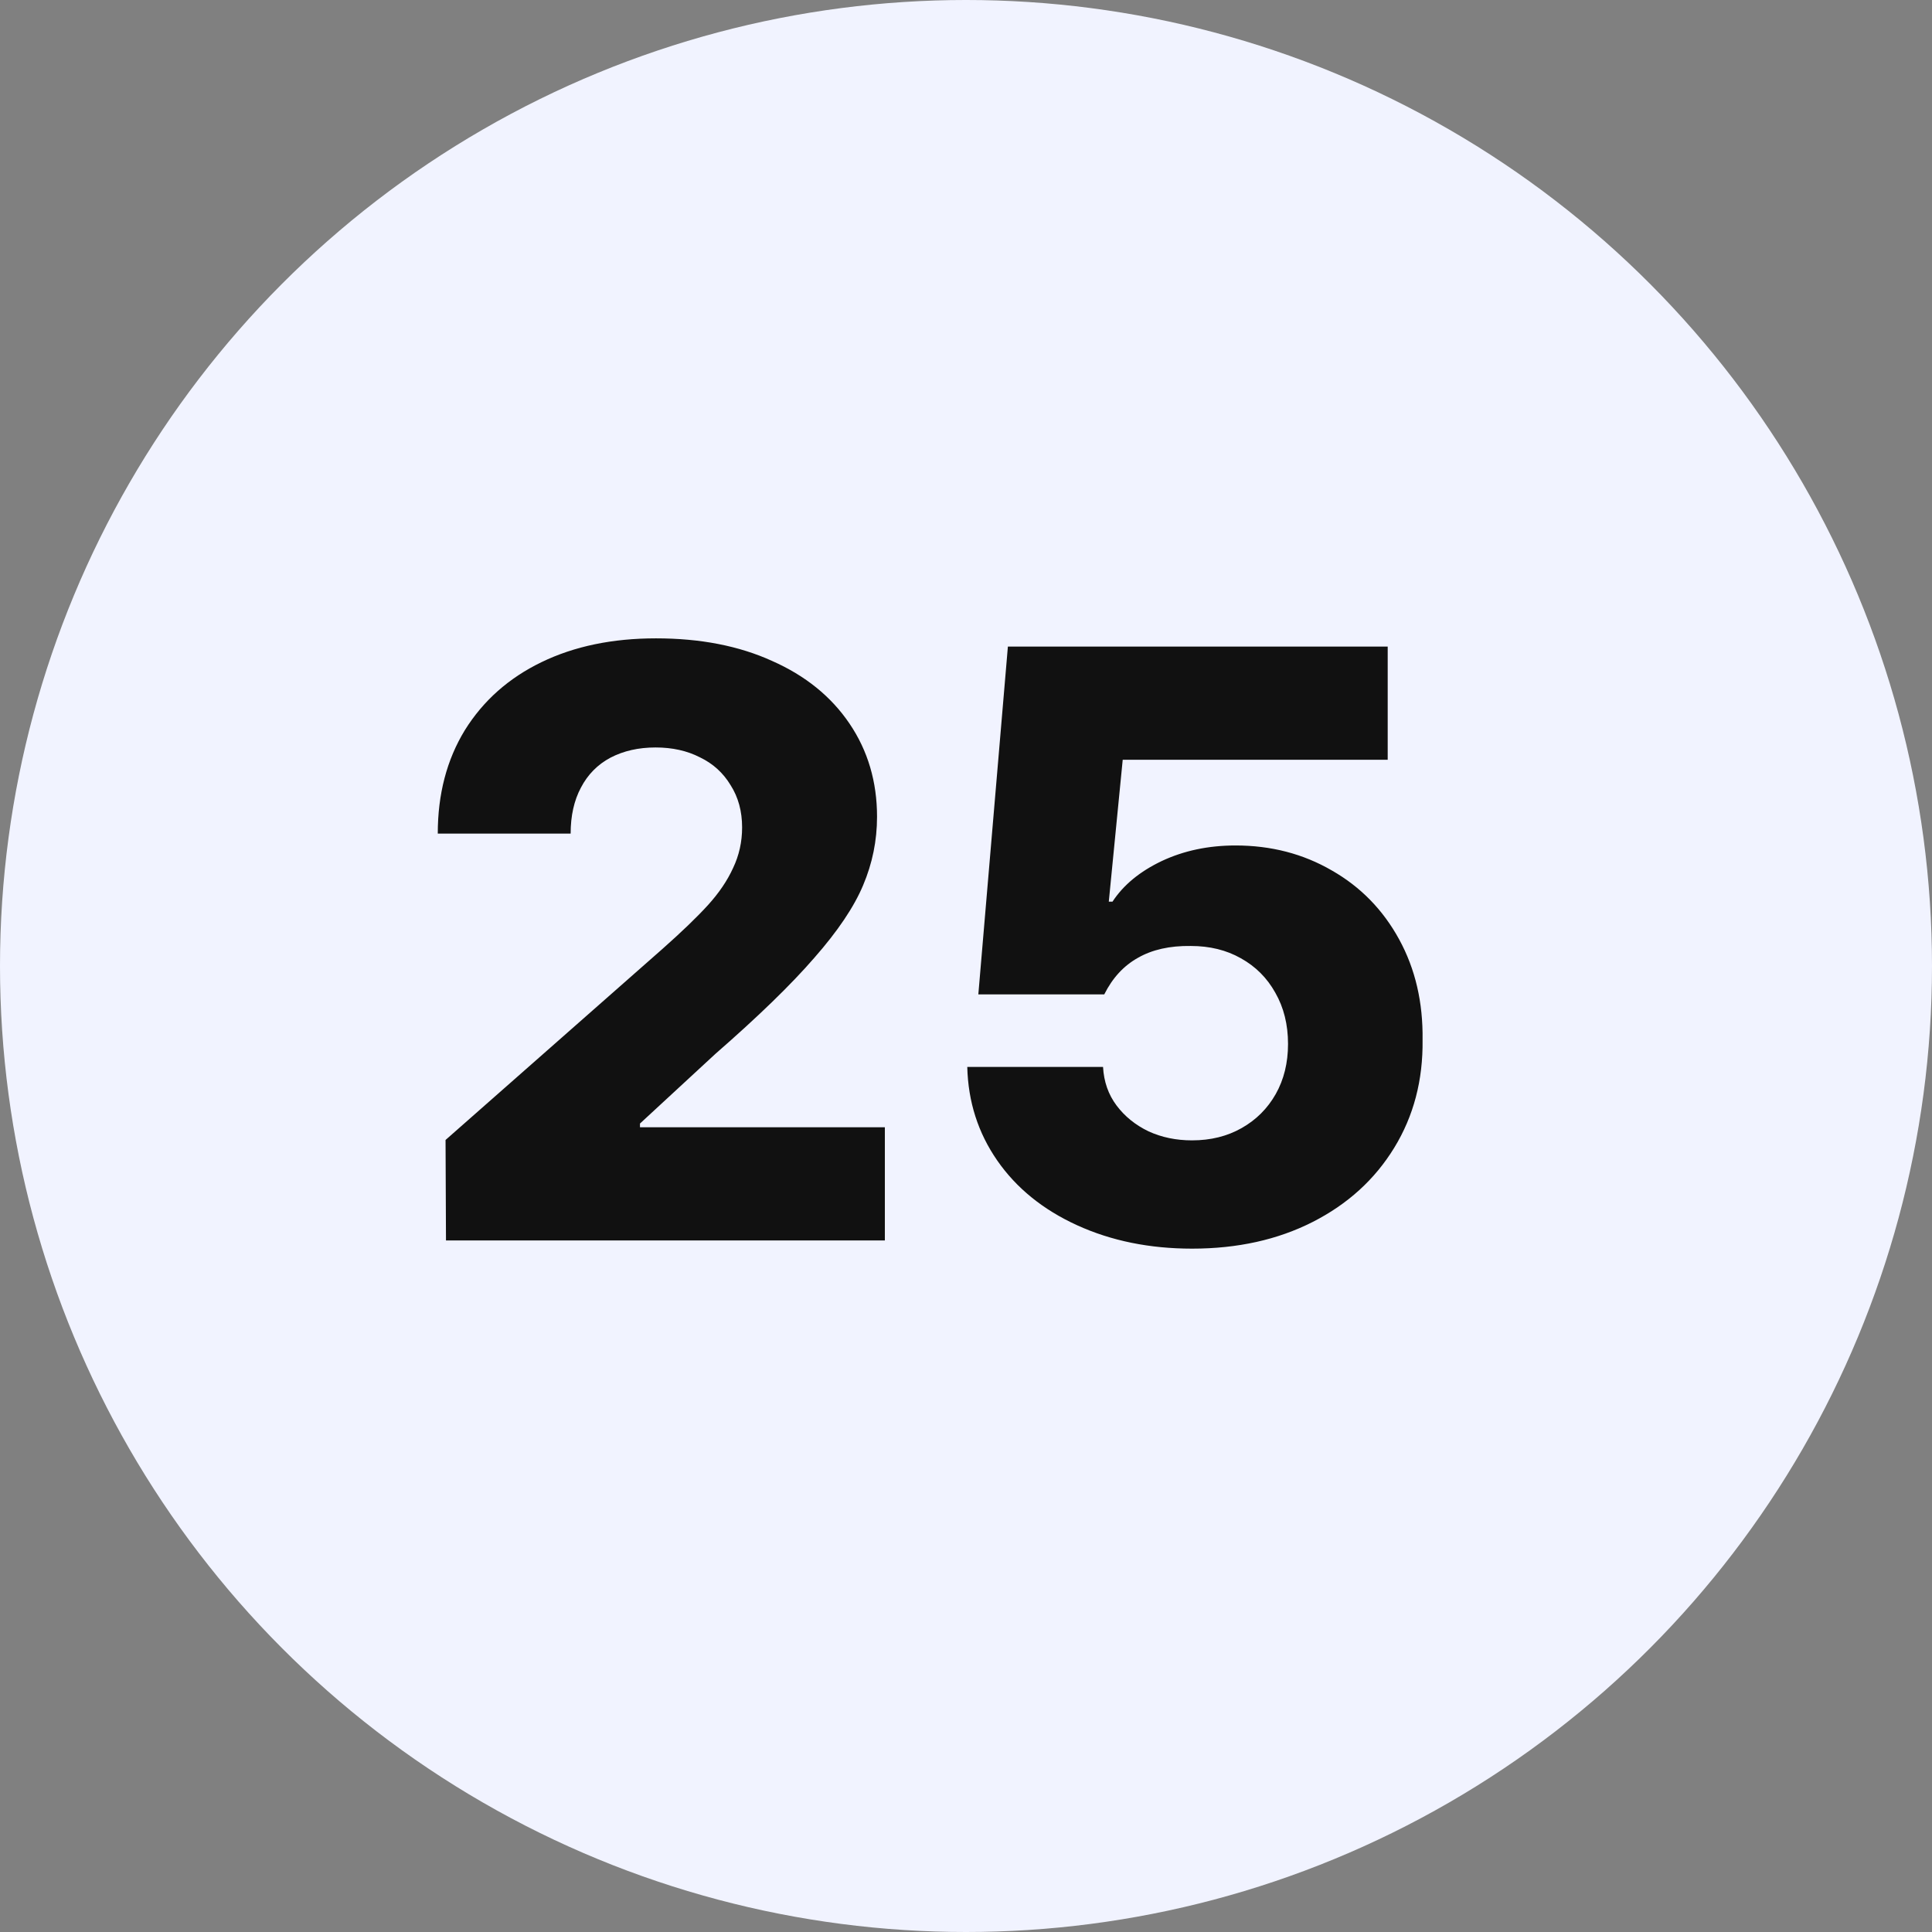 <svg width="44" height="44" viewBox="0 0 44 44" fill="none" xmlns="http://www.w3.org/2000/svg">
<rect x="0" y="0" width="44" height="44" fill="#808080" stroke="none"/>
<circle cx="22" cy="22" r="22" fill="#F1F3FF"/>
<path d="M10.147 25.962L15.089 21.609C15.531 21.217 15.877 20.884 16.126 20.61C16.375 20.335 16.565 20.055 16.695 19.769C16.832 19.482 16.901 19.174 16.901 18.844C16.901 18.477 16.814 18.156 16.639 17.882C16.471 17.602 16.238 17.39 15.939 17.247C15.646 17.097 15.31 17.023 14.93 17.023C14.544 17.023 14.201 17.1 13.902 17.256C13.61 17.412 13.386 17.639 13.23 17.938C13.074 18.231 12.996 18.579 12.996 18.984H9.97C9.97 18.087 10.175 17.303 10.586 16.63C11.004 15.958 11.586 15.441 12.333 15.08C13.08 14.718 13.949 14.538 14.939 14.538C15.948 14.538 16.829 14.709 17.583 15.052C18.343 15.388 18.931 15.864 19.348 16.481C19.765 17.097 19.974 17.804 19.974 18.601C19.974 19.143 19.868 19.663 19.657 20.161C19.451 20.653 19.081 21.204 18.545 21.814C18.016 22.425 17.265 23.153 16.294 24L14.575 25.588V25.672H20.152V28.25H10.157L10.147 25.962ZM27.148 28.437C26.183 28.437 25.311 28.26 24.532 27.905C23.754 27.55 23.147 27.058 22.711 26.429C22.275 25.8 22.048 25.09 22.029 24.299H25.121C25.14 24.636 25.242 24.928 25.429 25.177C25.616 25.426 25.859 25.622 26.158 25.766C26.457 25.903 26.787 25.971 27.148 25.971C27.572 25.971 27.948 25.878 28.278 25.691C28.608 25.504 28.867 25.246 29.054 24.916C29.24 24.586 29.334 24.206 29.334 23.776C29.334 23.334 29.237 22.945 29.044 22.608C28.857 22.272 28.596 22.011 28.26 21.824C27.93 21.637 27.55 21.544 27.12 21.544C26.64 21.537 26.239 21.628 25.915 21.814C25.591 21.995 25.336 22.272 25.149 22.646H22.281L22.954 14.725H31.604V17.303H25.569L25.252 20.535H25.336C25.585 20.155 25.959 19.847 26.457 19.61C26.961 19.373 27.522 19.255 28.138 19.255C28.948 19.255 29.679 19.445 30.333 19.825C30.987 20.198 31.498 20.722 31.865 21.394C32.233 22.067 32.41 22.83 32.398 23.683C32.41 24.598 32.195 25.417 31.753 26.139C31.311 26.862 30.691 27.425 29.894 27.83C29.097 28.235 28.182 28.437 27.148 28.437Z" fill="#111111"/>
</svg>
